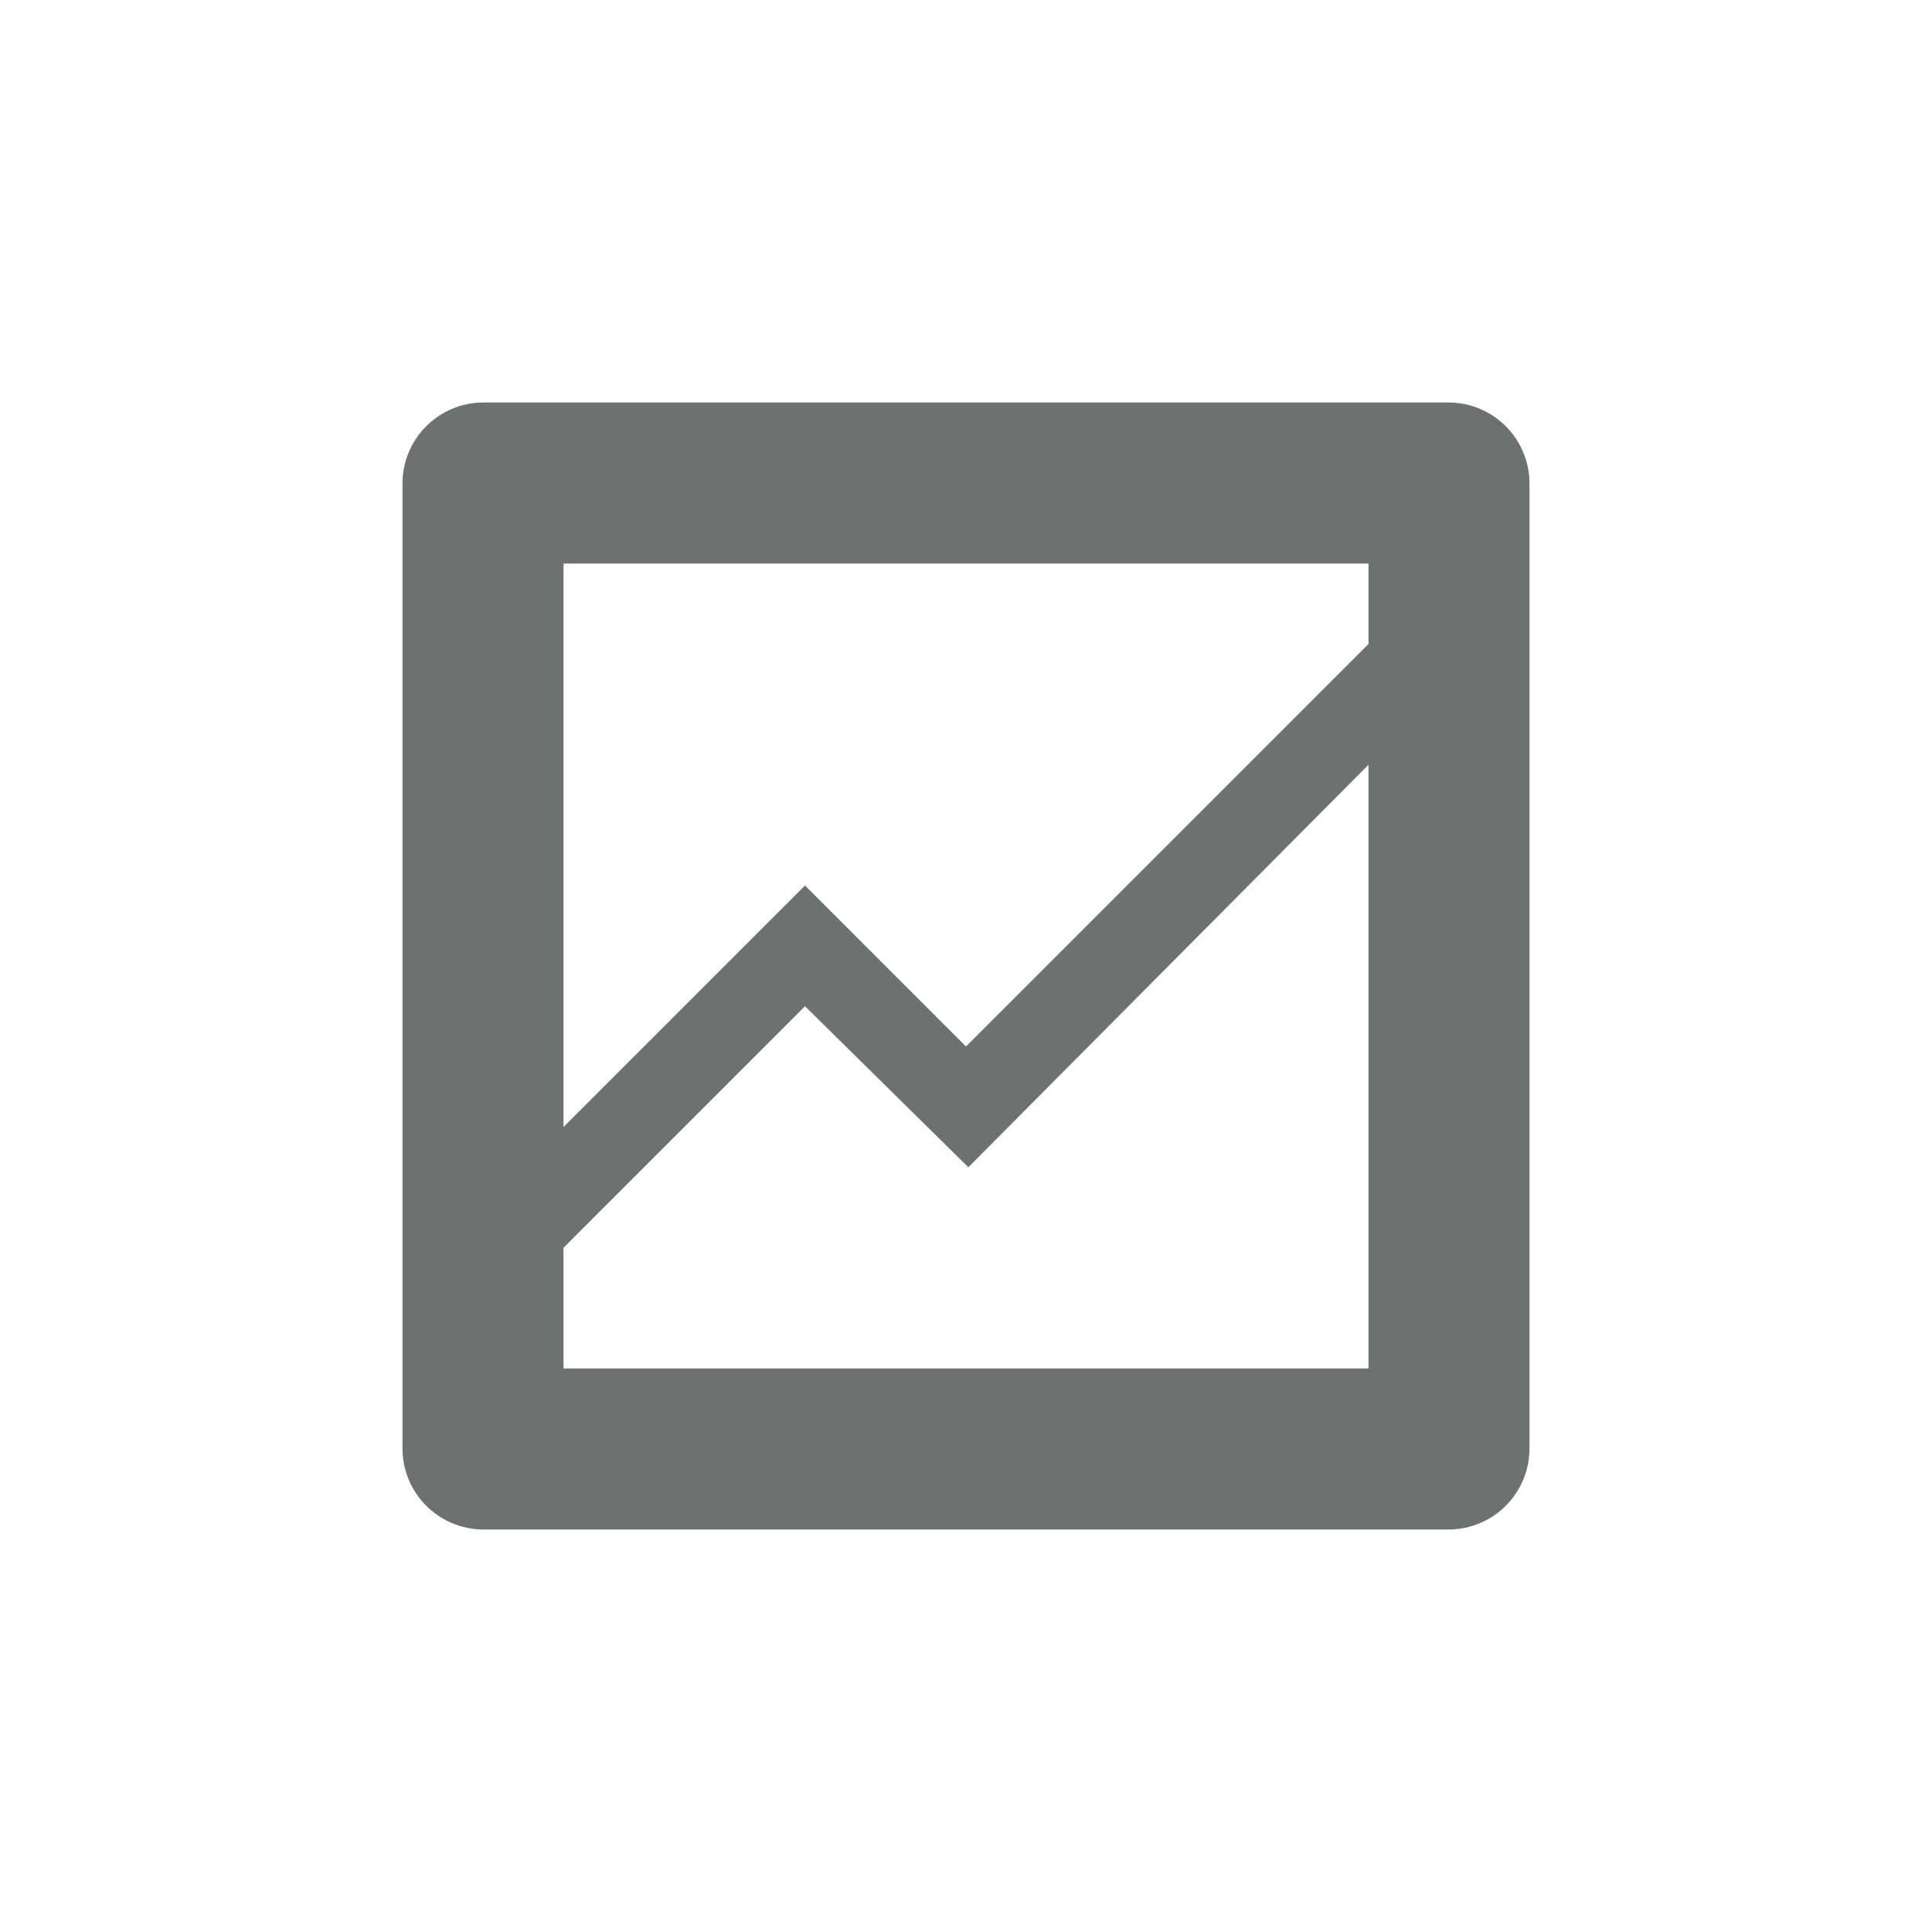 <svg width="24" height="24" viewBox="0 0 24 24" fill="none" xmlns="http://www.w3.org/2000/svg">
<path fill-rule="evenodd" clip-rule="evenodd" d="M5 6.007C5 5.451 5.45 5 6.007 5H17.993C18.549 5 19 5.45 19 6.007V17.993C19 18.549 18.55 19 17.993 19H6.007C5.451 19 5 18.55 5 17.993V6.007ZM7 7H17V17H7V7ZM7 15.5L10 12.5L12.029 14.5L17 9.5V8L12 13L10 11L7 14V15.5Z" fill="#0B150F" fill-opacity="0.6"/>
</svg>
